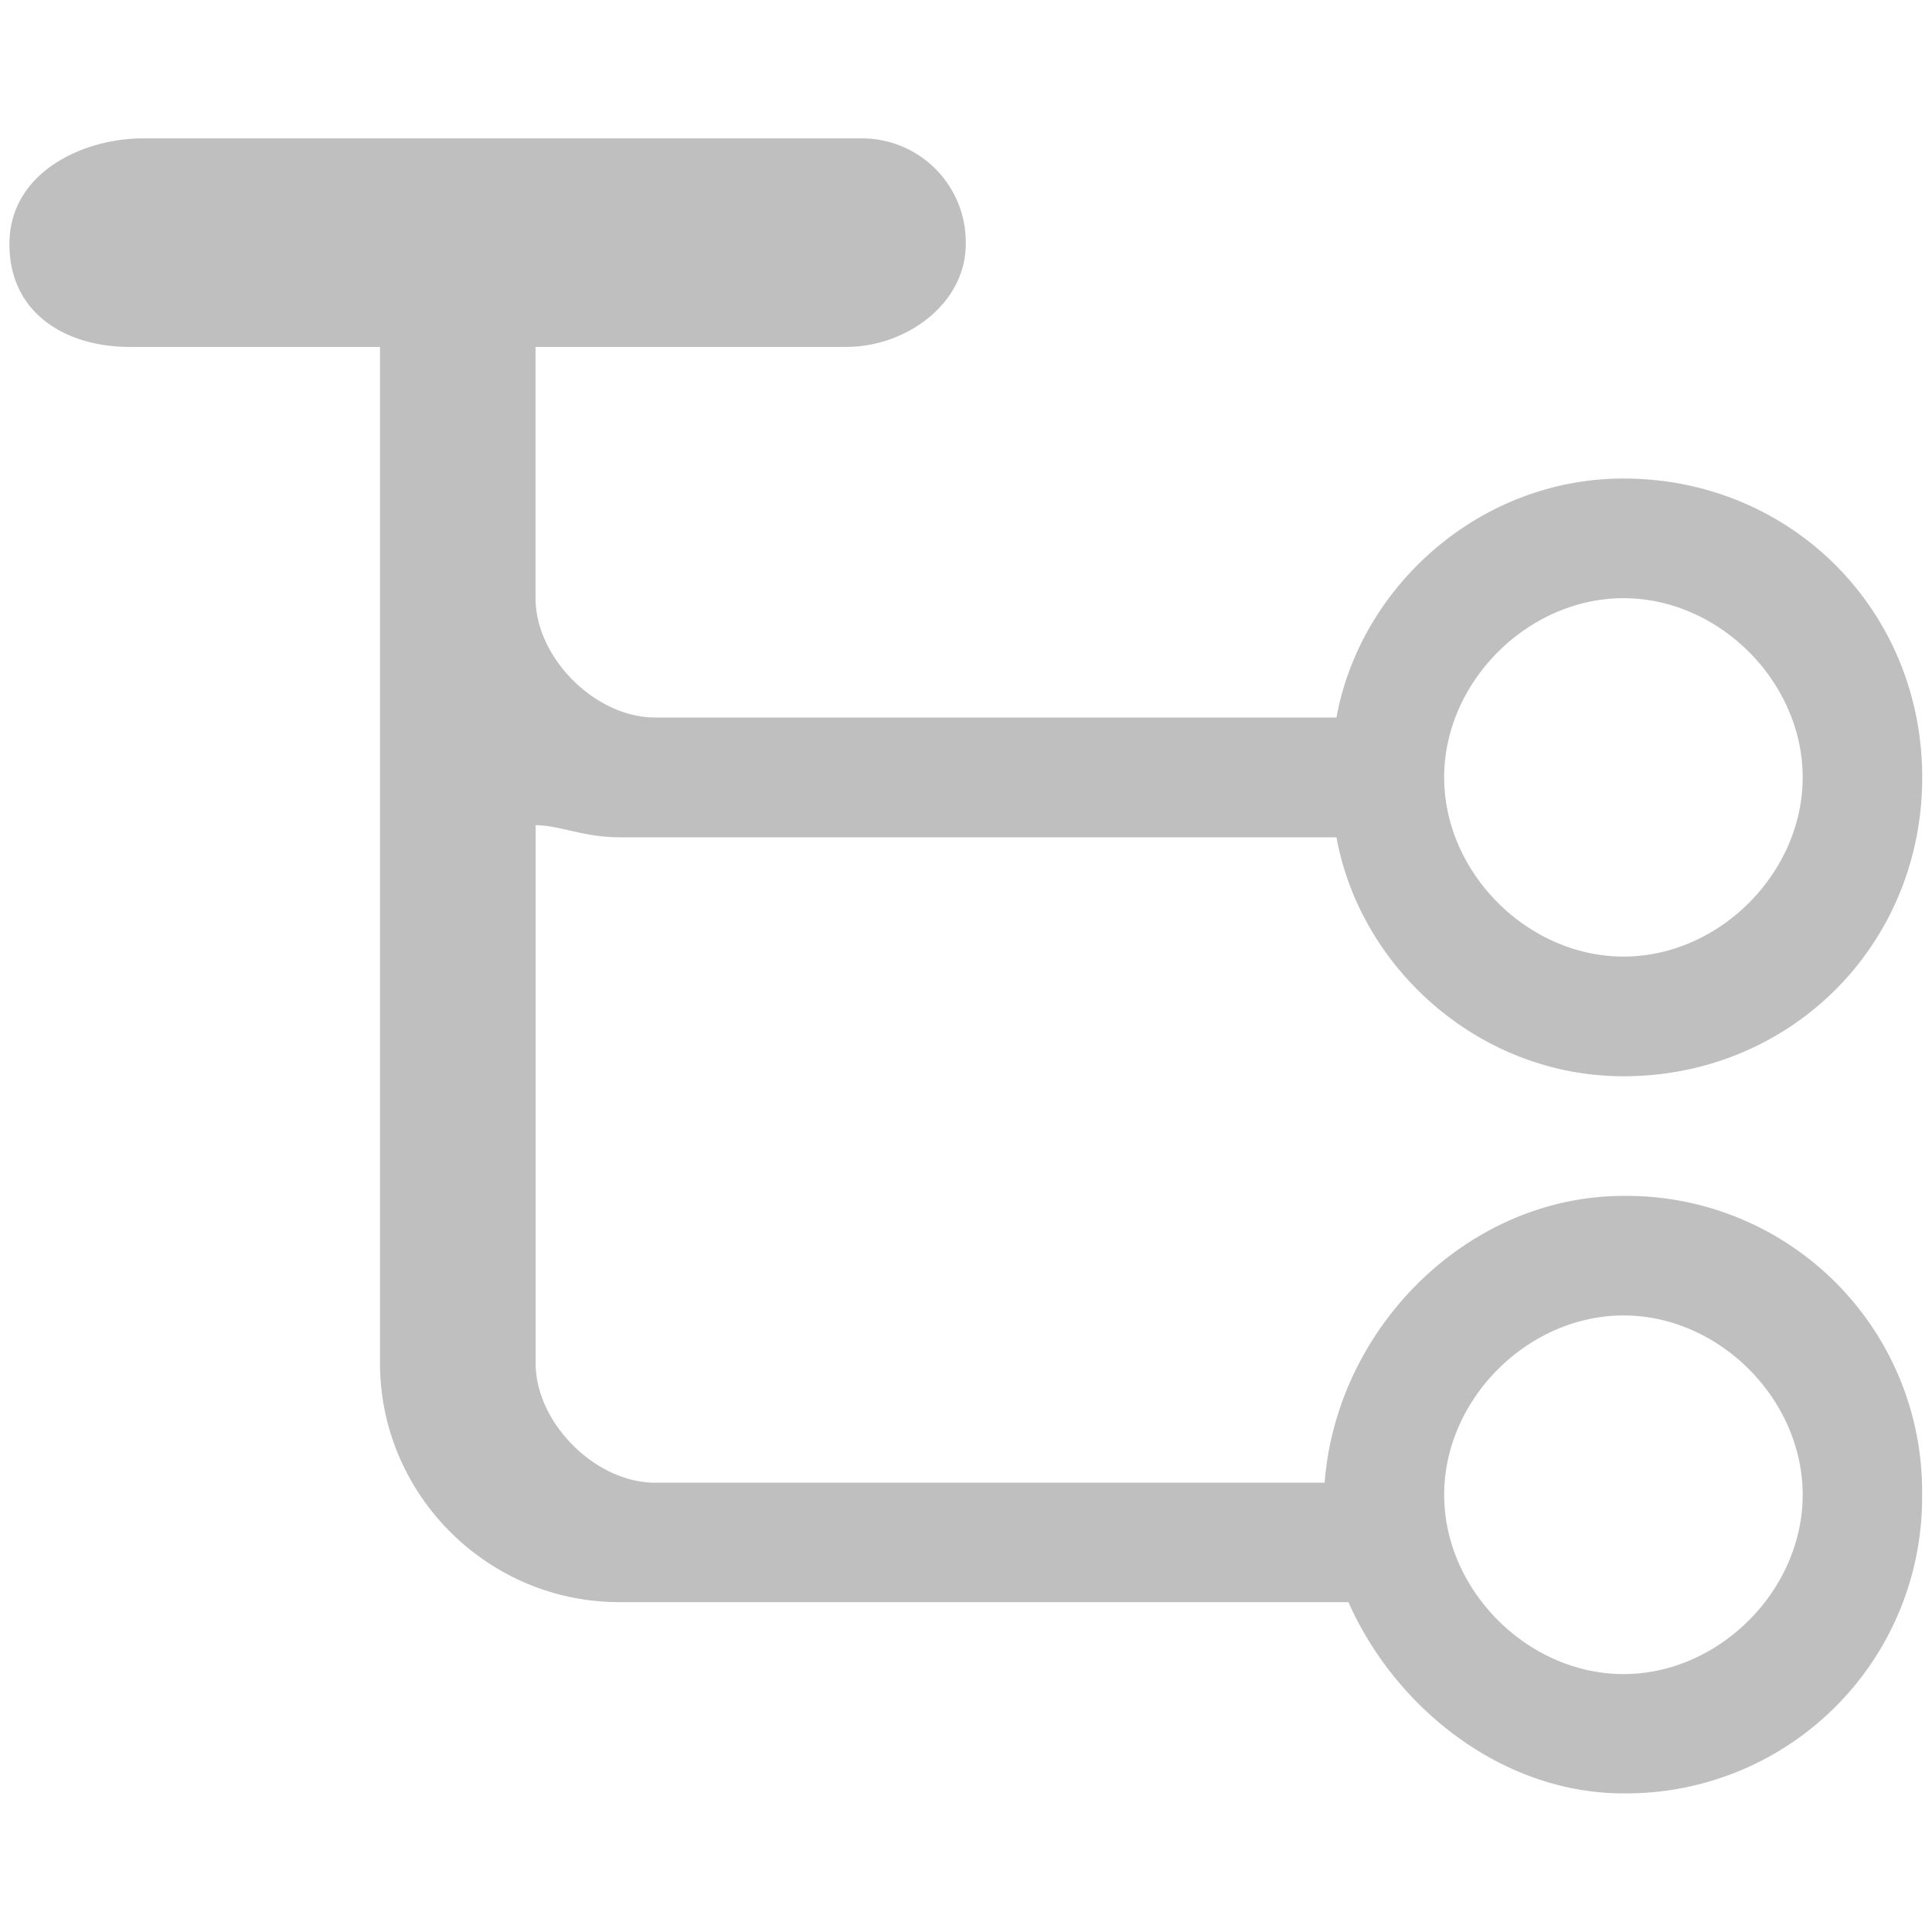 <?xml version="1.0" standalone="no"?><!DOCTYPE svg PUBLIC "-//W3C//DTD SVG 1.1//EN" "http://www.w3.org/Graphics/SVG/1.1/DTD/svg11.dtd"><svg t="1710225765509" class="icon" viewBox="0 0 1024 1024" version="1.1" xmlns="http://www.w3.org/2000/svg" p-id="10840" xmlns:xlink="http://www.w3.org/1999/xlink" width="256" height="256"><path d="M860.544 633.856c-82.368 0-152.128 69.632-158.464 152h-354.88c-31.616 0-63.296-31.68-63.296-63.296V437.376c12.608 0 25.344 6.4 44.288 6.4h380.16c12.672 69.696 76.032 126.656 152.128 126.656 88.704 0 158.336-69.696 158.336-158.4s-69.632-158.4-158.336-158.4c-76.096 0-139.456 57.024-152.128 126.656h-361.216c-31.616 0-63.296-31.68-63.296-63.296v-133.12h164.736c31.68 0 63.296-22.848 63.296-54.528a55.04 55.04 0 0 0-56-56h-380.16c-31.68 0-70.72 17.984-70.72 56s31.68 54.528 63.36 54.528h133.056v538.624c0 69.696 57.088 126.656 126.72 126.656h386.56c25.344 57.088 82.368 101.376 145.728 101.376a156.8 156.8 0 0 0 158.336-158.4 156.608 156.608 0 0 0-158.208-158.272z m0-316.8c50.624 0 94.912 44.288 94.912 94.976s-44.288 94.976-94.912 94.976c-50.752 0-95.104-44.288-95.104-94.976s44.352-94.976 95.104-94.976z m0 570.24c-50.752 0-95.104-44.352-95.104-95.04s44.352-95.04 95.104-95.04c50.624 0 94.912 44.352 94.912 95.04s-44.288 95.04-94.912 95.04z" p-id="10841" fill="#bfbfbf"></path></svg>